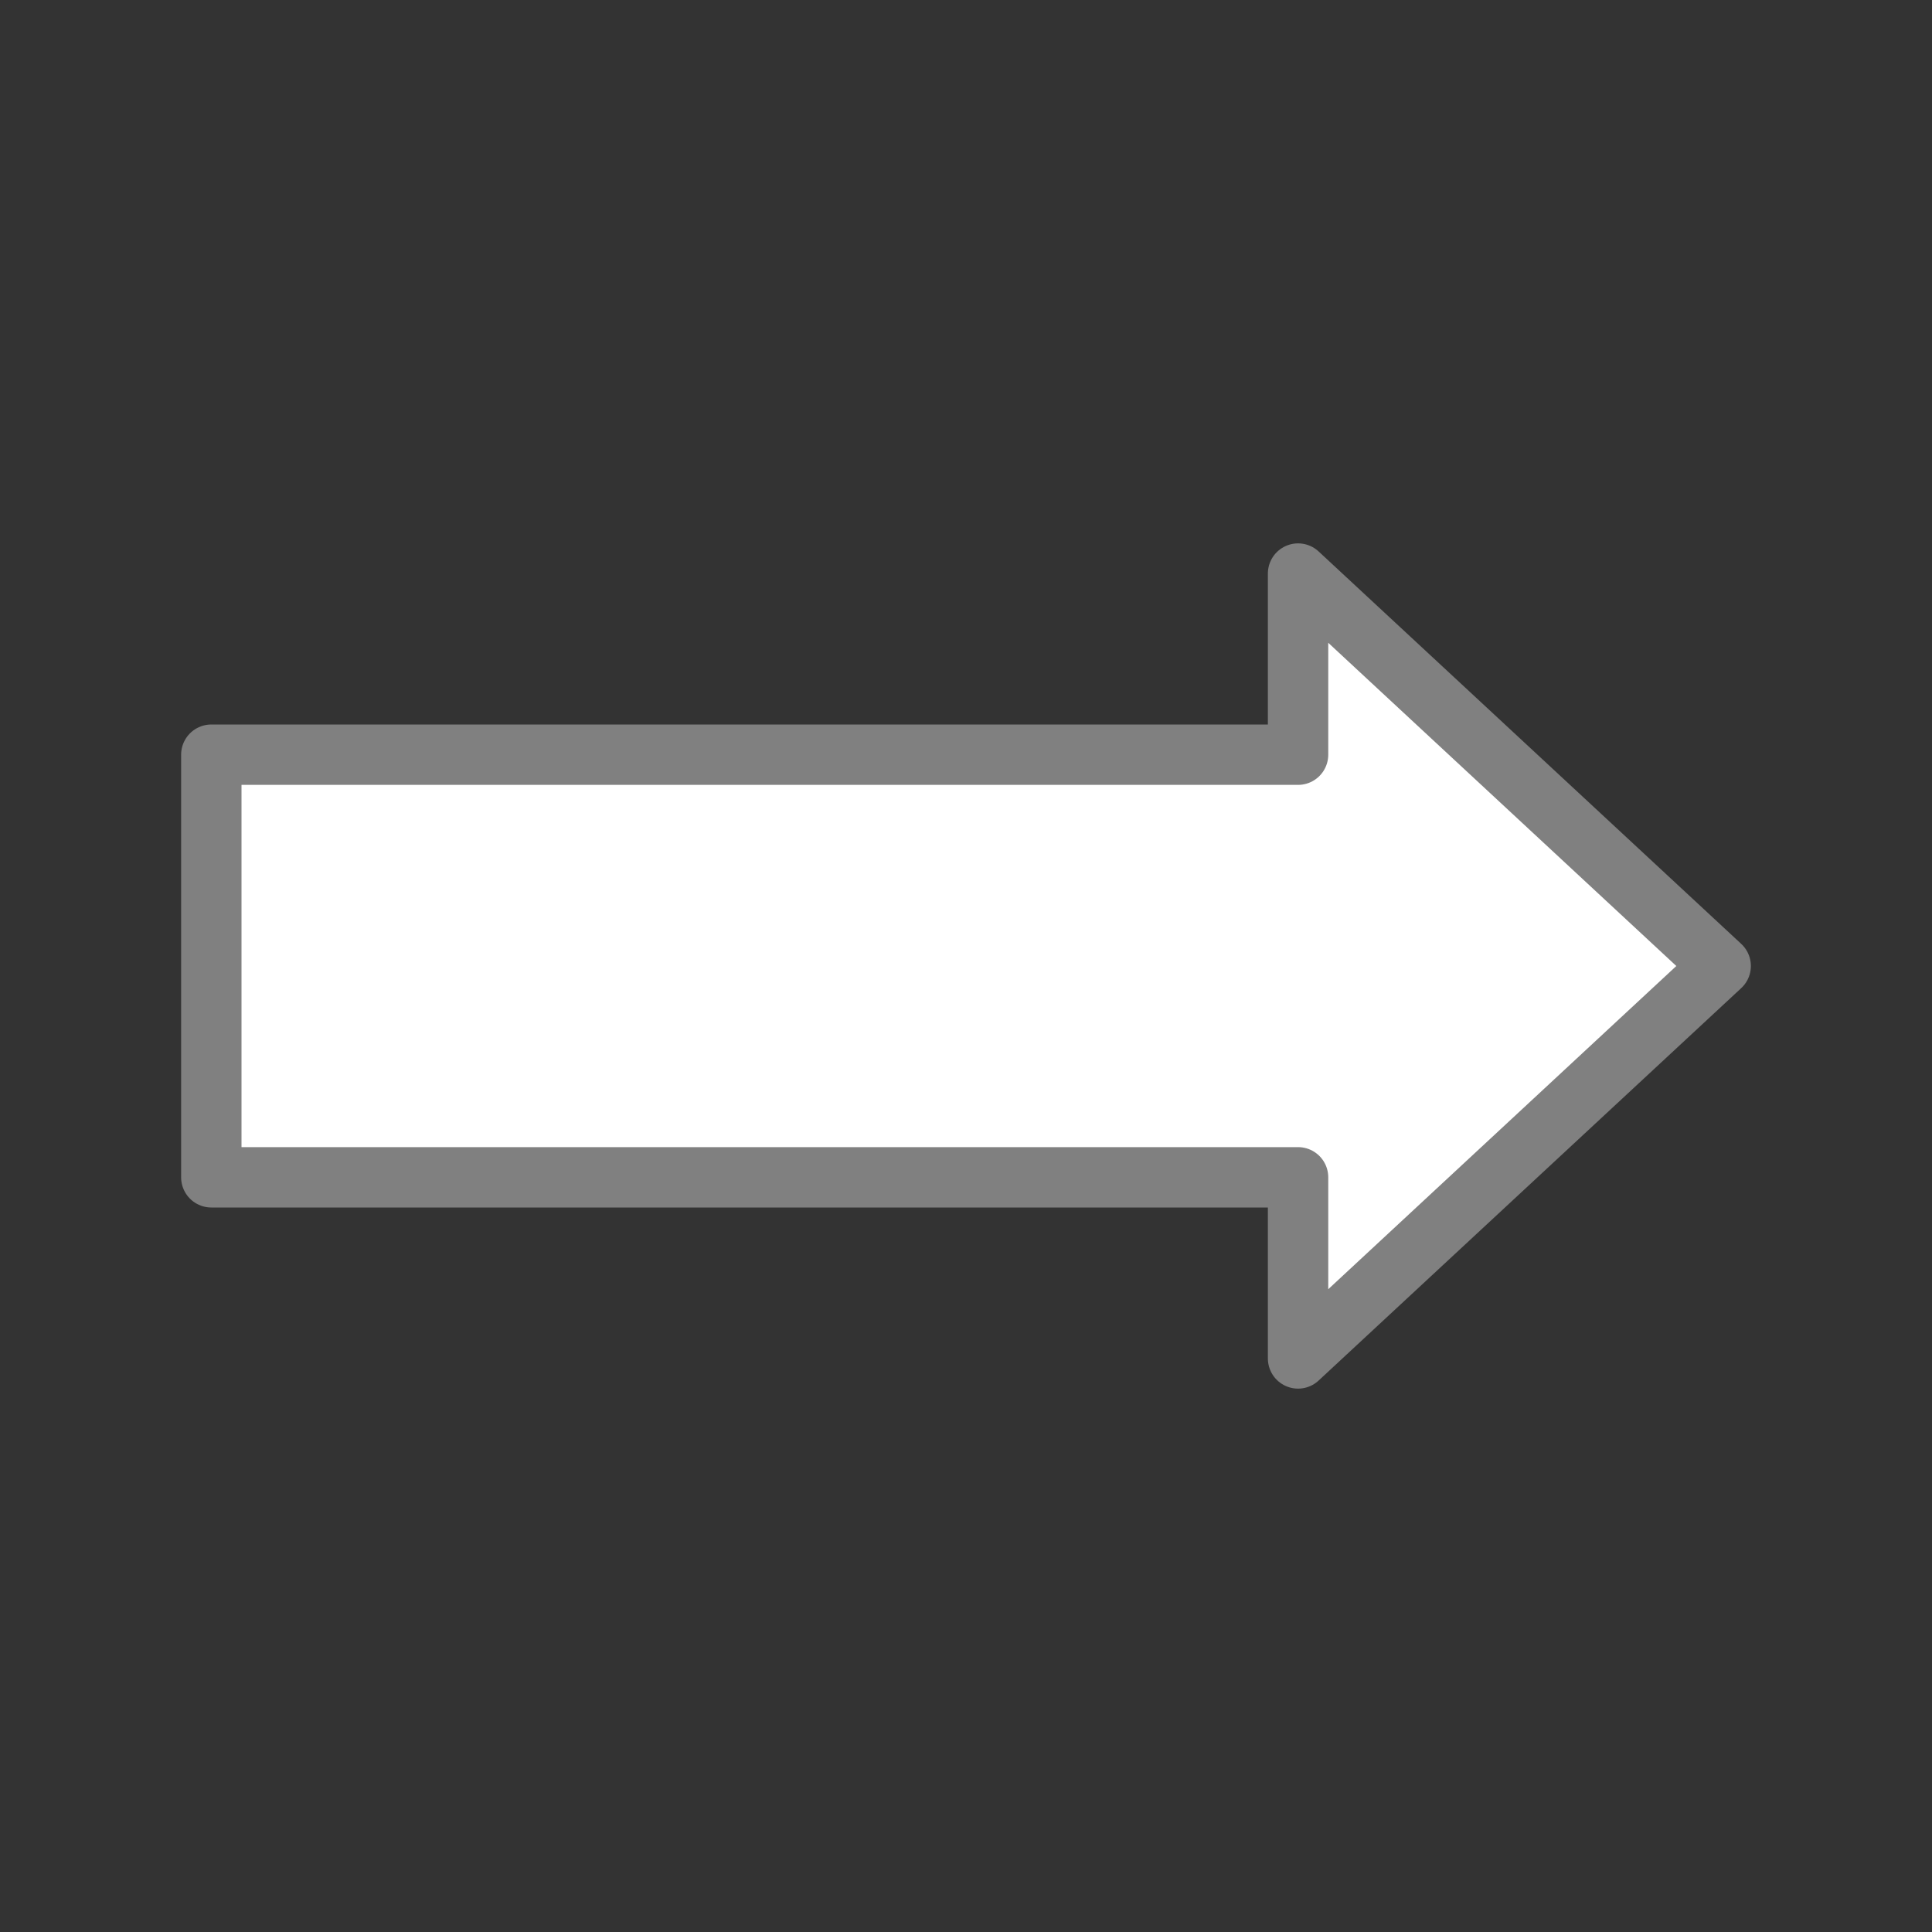 <svg viewBox="0 0 32 32" xmlns="http://www.w3.org/2000/svg"><rect x="0" y="0" width="32" height="32" fill="#333333" stroke="none"/><path d="m21.5 22.5 7-6.5-7-6.5v3h-18v7h18z" fill="#fff" stroke="#808080" stroke-linecap="round" stroke-linejoin="round"/></svg>